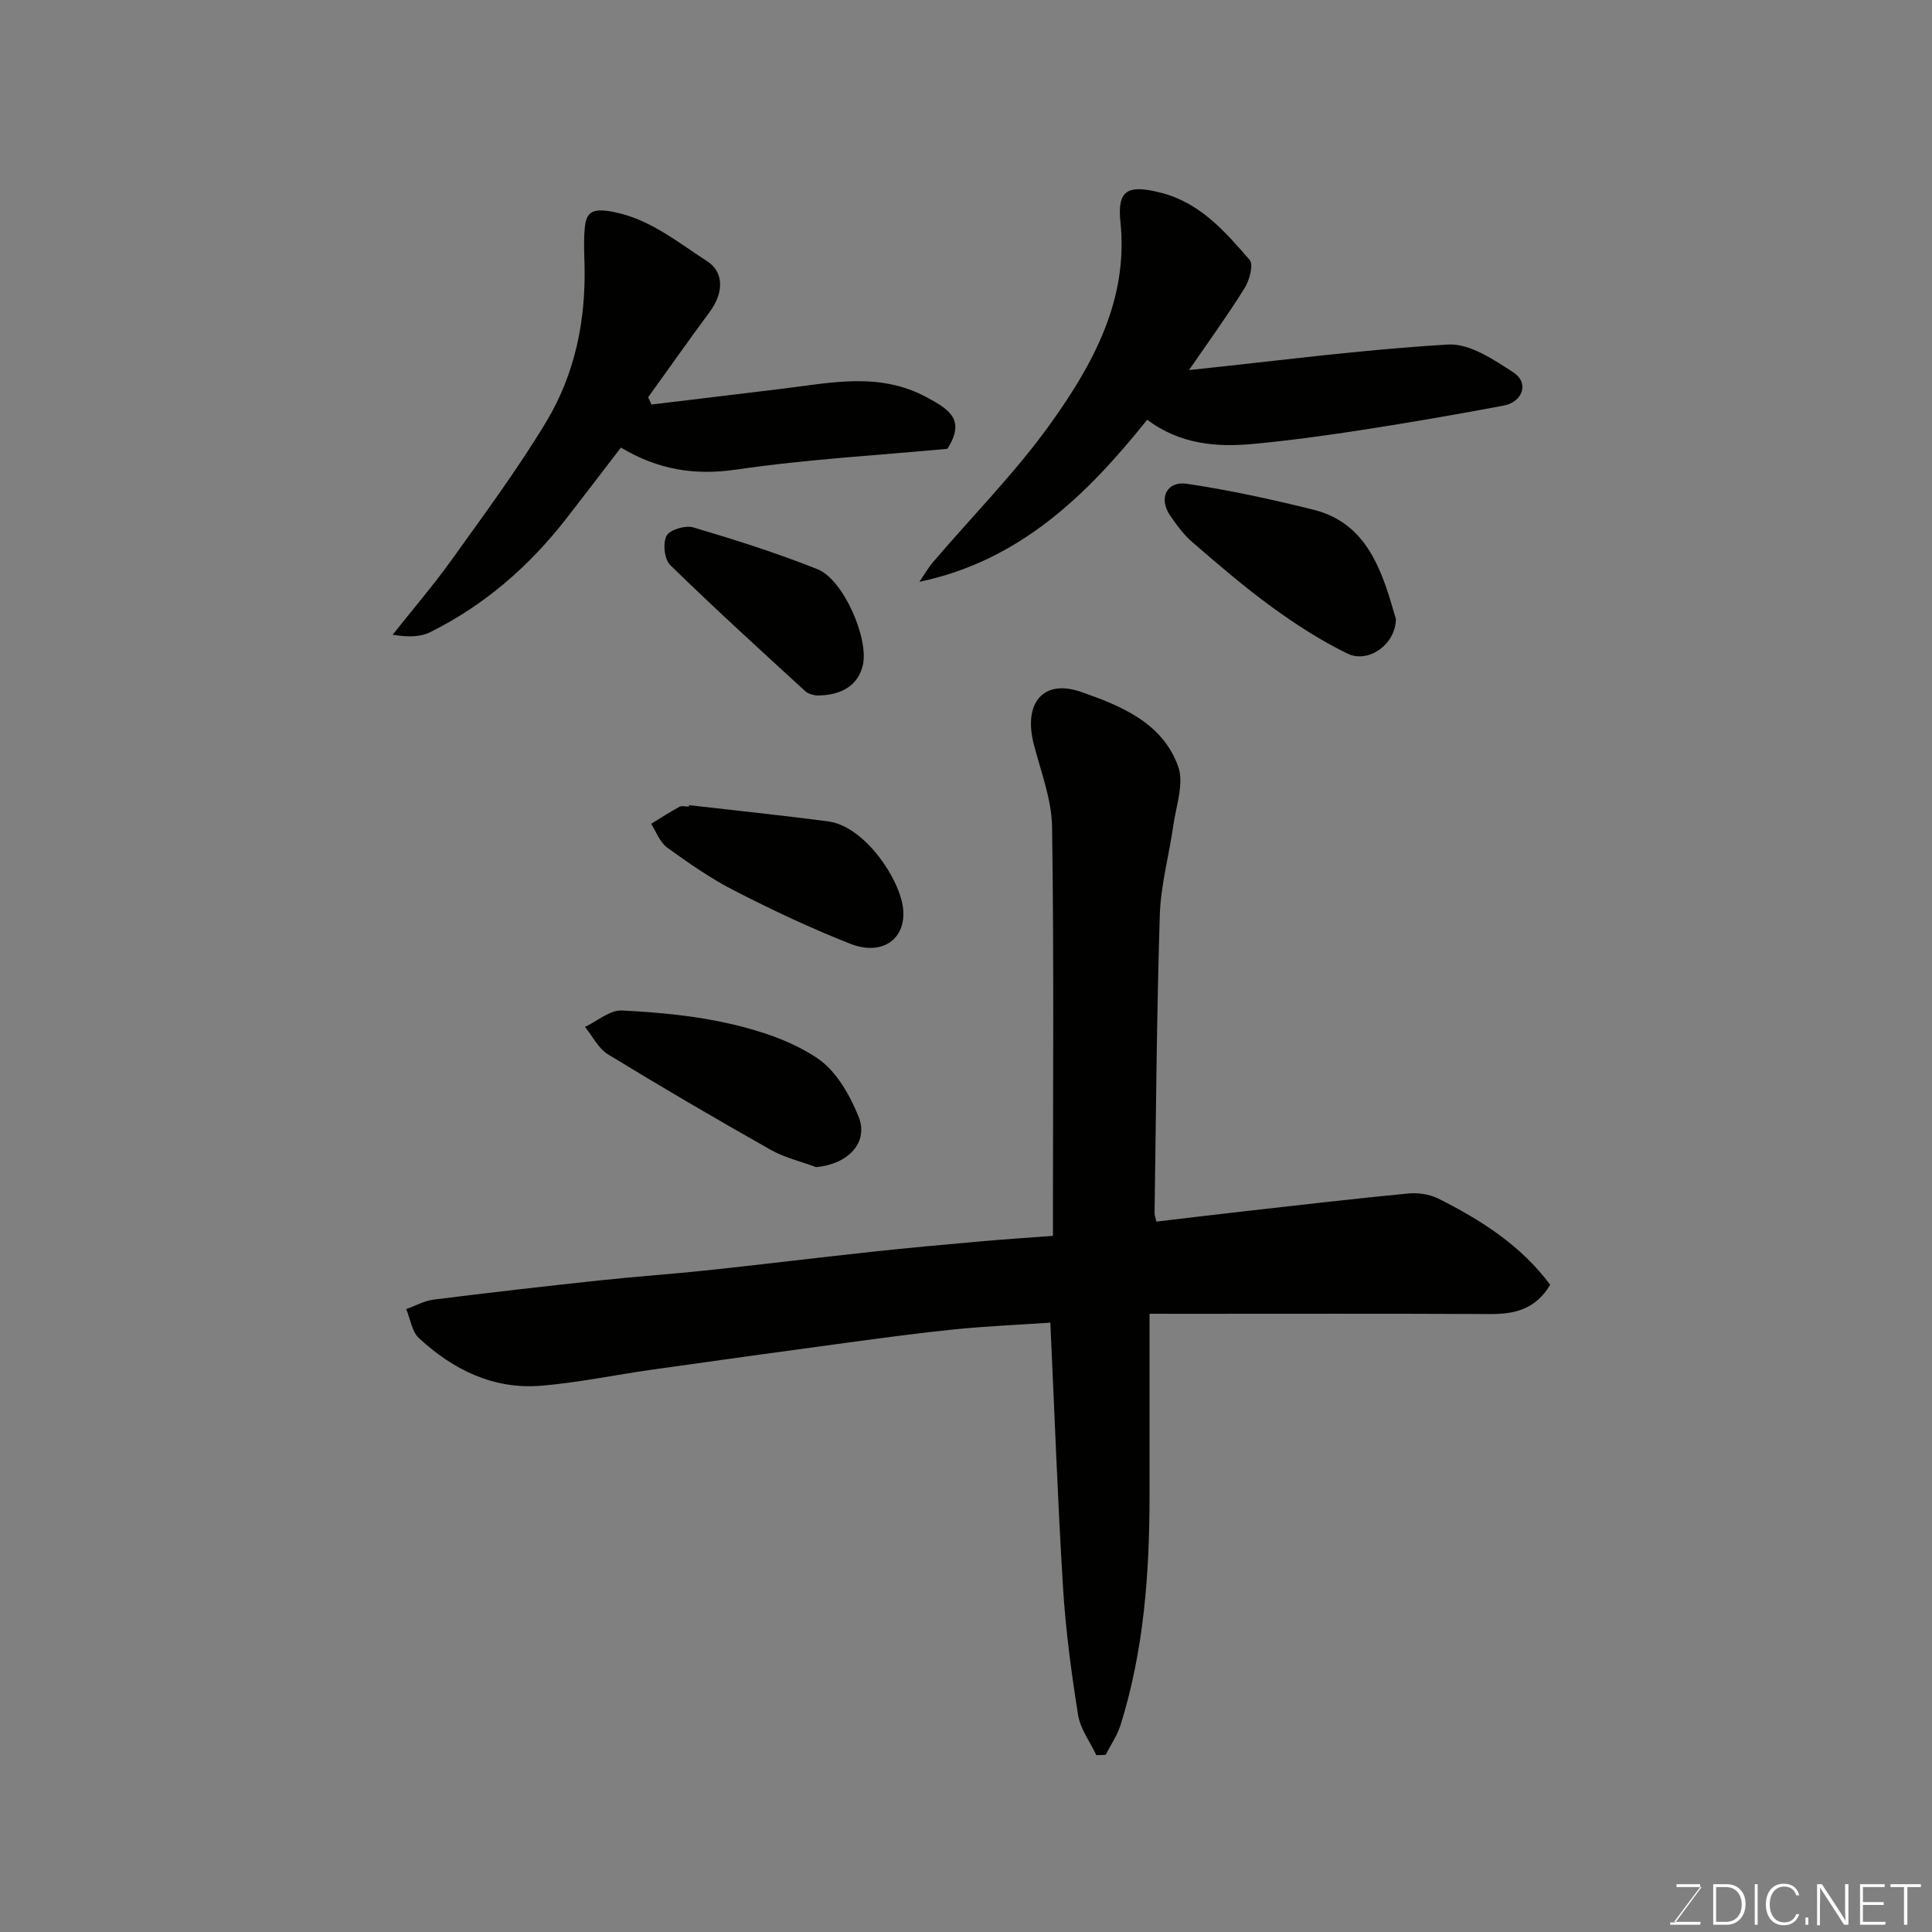 <svg enable-background="new 0 0 400 400" viewBox="0 0 400 400" xmlns="http://www.w3.org/2000/svg"><rect x="0" y="0" width="400" height="400" fill="#808080" stroke="none"/><path d="m238 272v37.48c0 16.15-1.14 32.17-6.01 47.69-.68 2.16-2.04 4.11-3.08 6.16-.64.02-1.28.04-1.92.06-1.31-2.78-3.33-5.44-3.79-8.36-1.39-8.73-2.57-17.53-3.11-26.34-1.11-17.99-1.75-36.01-2.63-54.85-6.48.44-13.17.72-19.81 1.39-7.49.75-14.96 1.78-22.42 2.78-13.46 1.82-26.91 3.68-40.35 5.58-7.61 1.08-15.17 2.67-22.81 3.31-9.87.82-18.23-3.29-25.32-9.84-1.48-1.37-1.79-3.99-2.65-6.03 1.9-.67 3.74-1.72 5.69-1.96 11.38-1.43 22.78-2.74 34.19-3.96 7.52-.81 15.07-1.32 22.59-2.12 11.41-1.22 22.8-2.62 34.21-3.85 7.35-.79 14.72-1.46 22.09-2.11 4.89-.44 9.79-.76 15.13-1.16 0-1.59 0-2.89 0-4.18 0-26.83.22-53.67-.18-80.49-.09-5.72-2.32-11.43-3.78-17.09-2.23-8.65 2.02-13.56 9.75-10.87 8.19 2.85 16.95 6.39 20.15 15.5 1.24 3.52-.46 8.14-1.03 12.23-.87 6.14-2.58 12.24-2.78 18.39-.65 20.59-.78 41.2-1.09 61.8-.01.47.2.95.38 1.76 6.48-.76 12.92-1.55 19.36-2.27 10.92-1.23 21.83-2.5 32.76-3.55 2.03-.19 4.4.14 6.21 1.04 8.91 4.45 17.21 9.78 23.2 17.86-3.02 5.07-7.35 6.09-12.45 6.06-21.16-.11-42.33-.05-63.5-.05-1.8-.01-3.6-.01-7-.01z" fill="#010100"/><path d="m246.17 76.62c18.13-1.9 35.85-4.24 53.64-5.29 4.43-.26 9.44 3.11 13.55 5.79 3.26 2.13 1.94 6.1-2.07 6.86-9.62 1.81-19.26 3.48-28.93 4.98-7.6 1.18-15.24 2.23-22.89 2.95s-15.16.07-21.96-5c-12.51 15.62-26.38 29.18-47.16 33.55.96-1.4 1.81-2.9 2.91-4.18 8.12-9.51 17-18.46 24.25-28.59 8.8-12.3 16.15-25.63 14.46-41.77-.69-6.65 1.6-7.71 8.21-6.06 8.28 2.06 13.41 8.04 18.55 13.96.84.96-.04 4.22-1.05 5.83-3.6 5.77-7.6 11.29-11.51 16.97z" fill="#010100"/><path d="m134.88 83.75c9.06-1.09 18.11-2.17 27.17-3.28 10.06-1.22 20.05-3.51 29.87 1.81 4.67 2.53 8.03 4.67 4.22 10.64-14.29 1.34-29.08 2.16-43.68 4.3-8.62 1.26-16.17.05-23.91-4.55-3.82 4.98-7.56 9.9-11.36 14.77-7.69 9.85-16.93 17.9-28.16 23.46-2.09 1.04-4.71 1-7.74.52 4.08-5.16 8.38-10.16 12.21-15.5 6.74-9.41 13.66-18.74 19.62-28.64 5.92-9.84 8.19-20.94 7.9-32.48-.06-2.5-.19-5.01.04-7.49.25-2.63.92-4.16 4.62-3.65 8.23 1.13 14.24 6.24 20.72 10.42 3.61 2.33 3.38 6.64.56 10.46-4.32 5.86-8.52 11.8-12.77 17.71.24.5.46 1 .69 1.5z" fill="#010100"/><path d="m168.96 241.64c-3.15-1.18-6.53-1.96-9.43-3.6-11.32-6.4-22.55-12.96-33.64-19.74-2-1.22-3.21-3.76-4.78-5.69 2.55-1.2 5.16-3.52 7.64-3.4 7.63.38 15.34 1.1 22.76 2.83 6.18 1.44 12.59 3.59 17.77 7.09 3.82 2.58 6.64 7.51 8.45 11.99 2.22 5.43-2.14 9.92-8.77 10.52z" fill="#010100"/><path d="m289.01 128.16c-.07 5.29-5.72 9.25-10.02 7.16-5.51-2.67-10.74-6.06-15.7-9.67-5.69-4.14-11.05-8.76-16.38-13.36-1.84-1.58-3.34-3.63-4.71-5.65-2.36-3.5-.64-7.1 3.53-6.48 8.82 1.32 17.58 3.22 26.24 5.38 9.87 2.47 13.44 10.58 16.06 19.3.42 1.39.82 2.78.98 3.32z" fill="#010100"/><path d="m142.66 166.7c9.59 1.11 19.19 2.1 28.76 3.35 7.61.99 14.98 12 15.57 18.19s-4.35 9.75-10.94 7.16c-8.17-3.21-16.14-6.98-23.96-10.98-4.9-2.51-9.49-5.7-13.96-8.94-1.51-1.09-2.24-3.24-3.33-4.91 1.95-1.19 3.86-2.44 5.86-3.53.51-.28 1.31-.04 1.97-.04 0-.1.02-.2.03-.3z" fill="#010100"/><path d="m168.95 143.99c-.19-.07-1.46-.19-2.22-.88-9.41-8.62-18.85-17.21-27.98-26.13-1.2-1.18-1.56-4.53-.75-6.05.67-1.26 3.9-2.22 5.53-1.74 8.67 2.57 17.33 5.31 25.73 8.66 5.41 2.16 10.69 14.46 9.37 19.93-.95 3.95-4.21 6.27-9.68 6.21z" fill="#010100"/><g fill="#fbfcfa"><path d="m346.9 398 5.4-7.3h-5.2v-.6h4.9v.6l-5.4 7.2h5.5l-.1.6h-6.2v-.5z"/><path d="m354.7 390.1h2.8c2.3 0 3.9 1.6 3.9 4.1s-1.6 4.3-3.9 4.3h-2.8zm.6 7.8h2c2.2 0 3.3-1.6 3.3-3.6 0-1.8-1-3.6-3.3-3.6h-2z"/><path d="m363.9 390.1v8.4h-.6v-8.4z"/><path d="m372.5 396.3c-.4 1.3-1.4 2.3-3.2 2.3-2.4 0-3.7-1.9-3.7-4.3 0-2.3 1.2-4.3 3.7-4.3 1.8 0 2.9 1 3.2 2.4h-.6c-.4-1.1-1.1-1.8-2.5-1.8-2.1 0-3 1.9-3 3.7s.9 3.7 3 3.7c1.4 0 2.1-.7 2.5-1.7z"/><path d="m373.8 398.5v-1.5h.6v1.5z"/><path d="m376.2 398.5v-8.4h1c1.3 2 4.4 6.6 4.9 7.6-.1-1.2-.1-2.4-.1-3.8v-3.8h.7v8.4h-.9c-1.2-1.9-4.4-6.8-5-7.7.1 1.1 0 2.3 0 3.9v3.9h-.6z"/><path d="m390 394.4h-4.3v3.5h4.7l-.1.6h-5.2v-8.4h5.1v.6h-4.5v3.1h4.3z"/><path d="m394.2 390.7h-2.8v-.6h6.3v.6h-2.8v7.8h-.7z"/></g></svg>